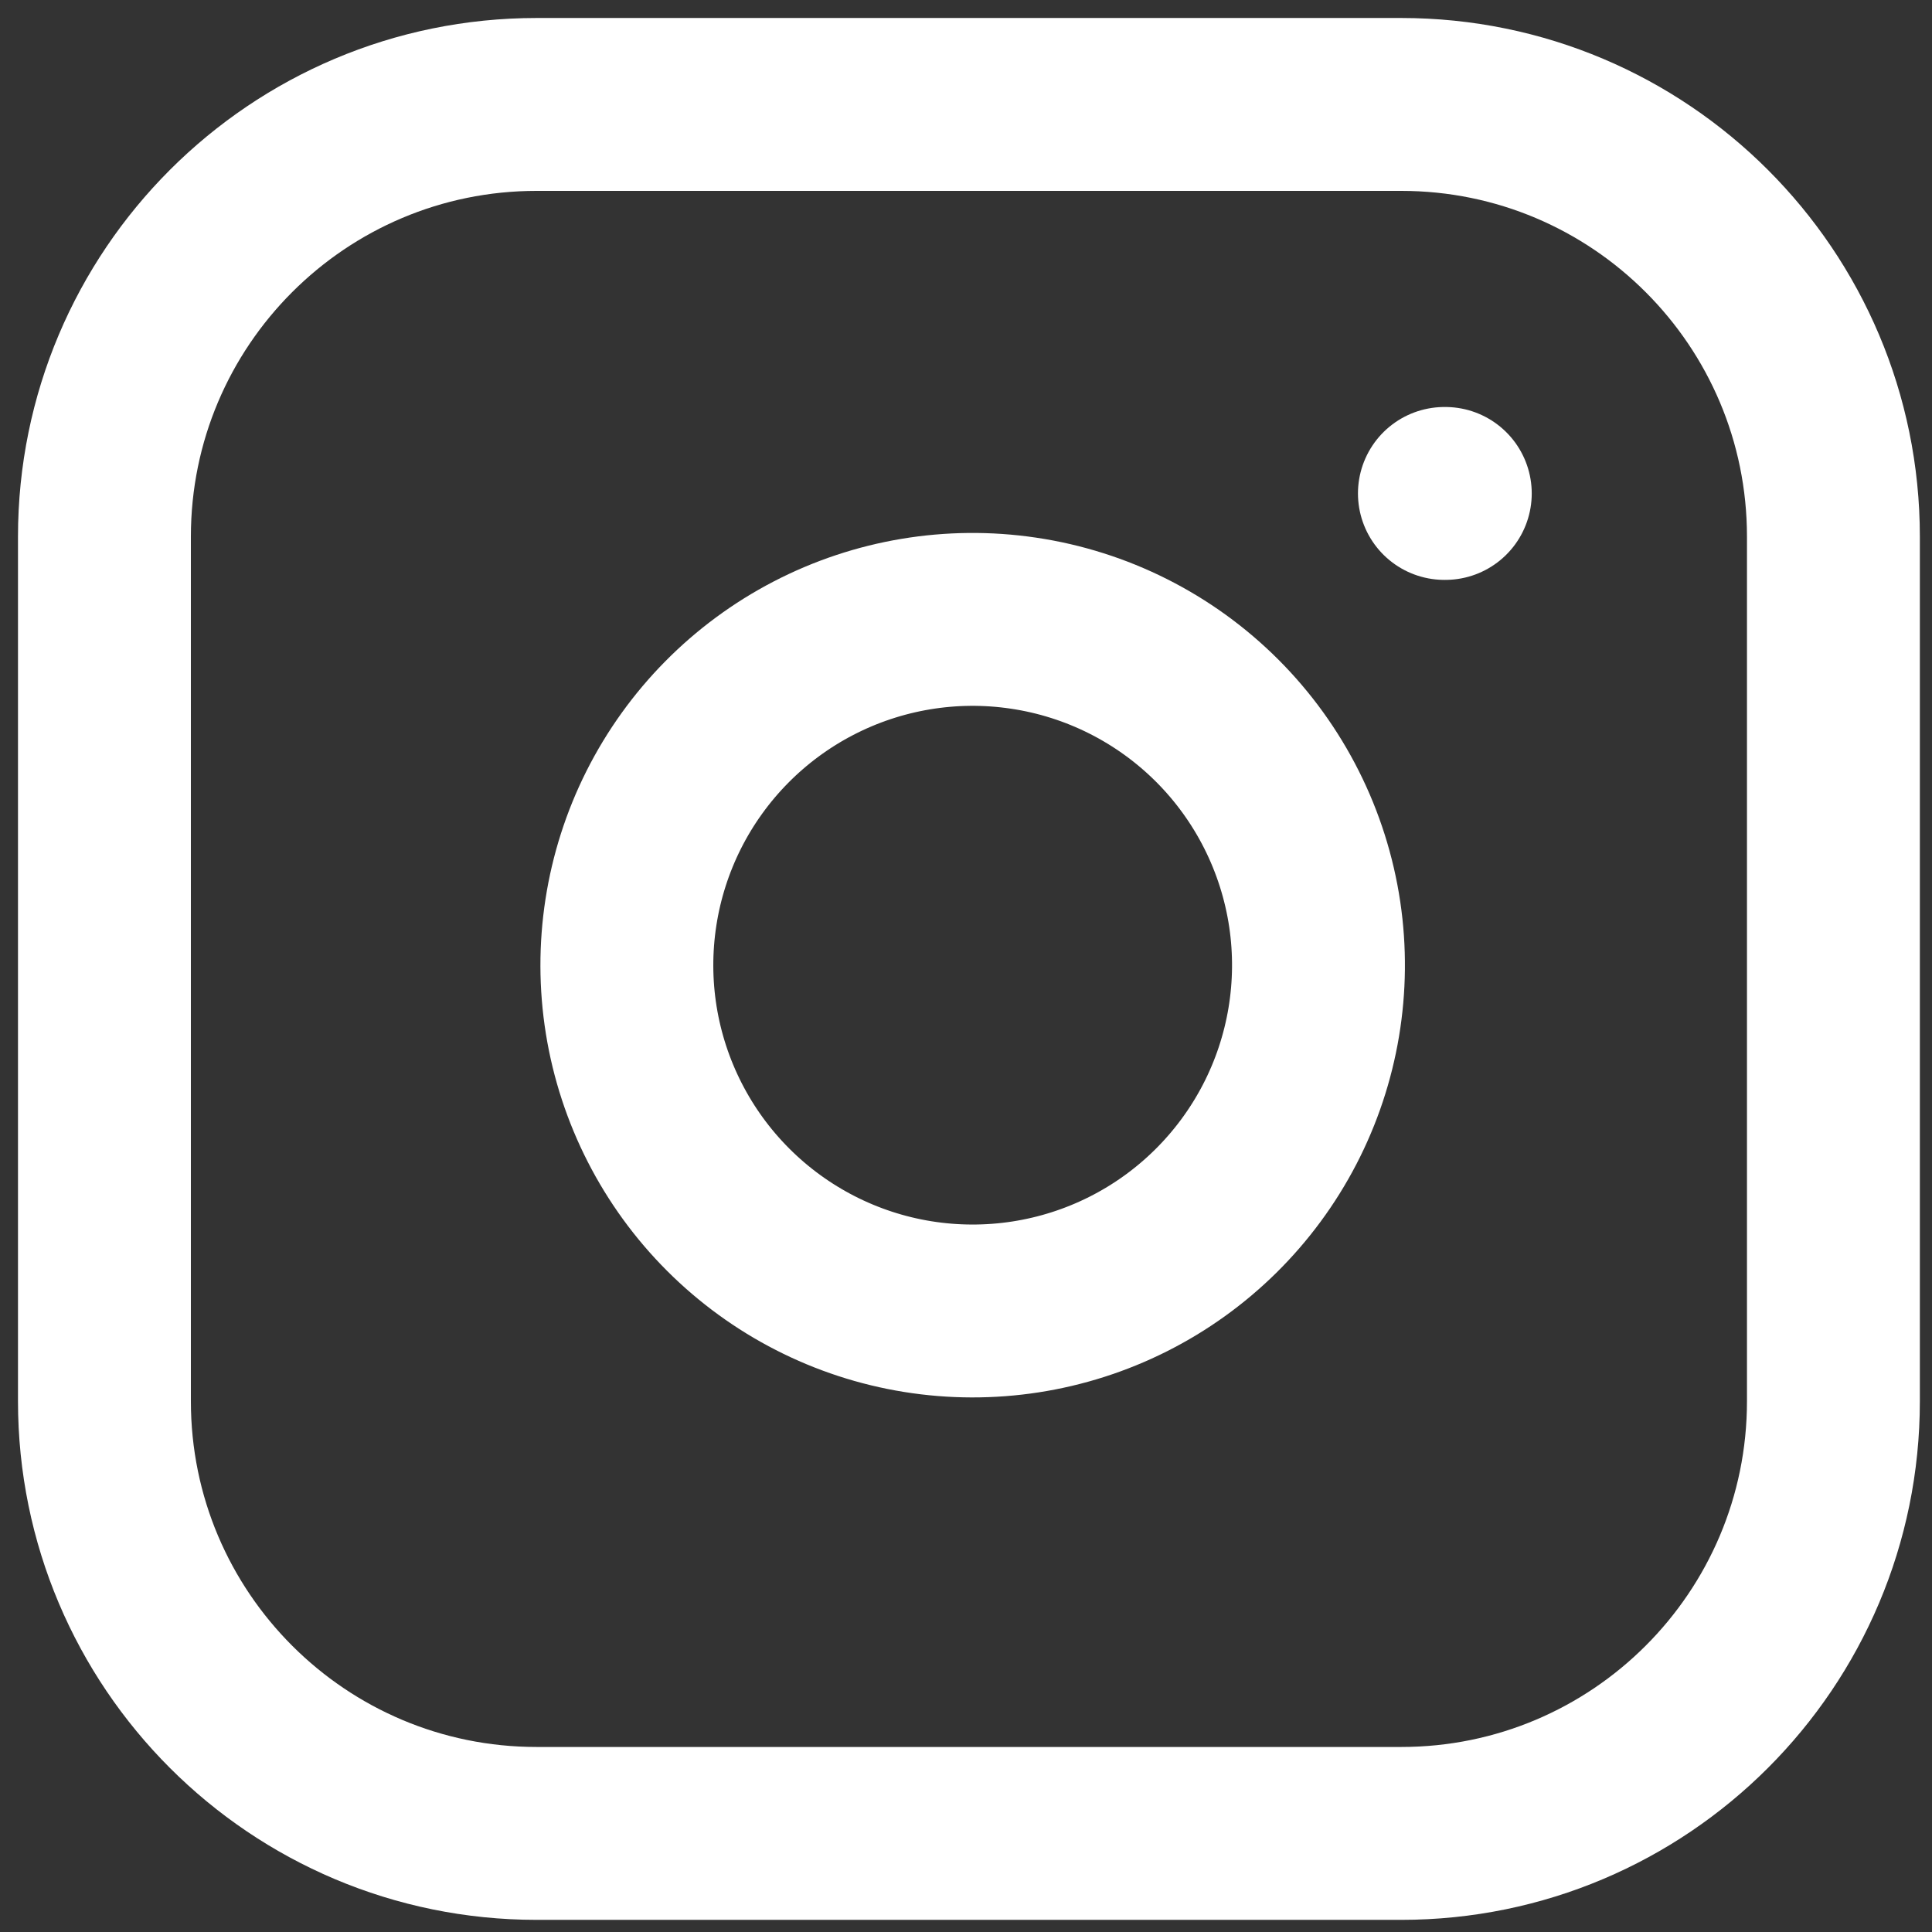 <svg width="37" height="37" viewBox="0 0 37 37" fill="none" xmlns="http://www.w3.org/2000/svg">
<rect x="0" y="0" width="37" height="37" fill="#333333" stroke="none"/>
<path d="M26.834 2H10.278C5.706 2 2 5.706 2 10.278V26.834C2 31.406 5.706 35.112 10.278 35.112H26.834C31.406 35.112 35.112 31.406 35.112 26.834V10.278C35.112 5.706 31.406 2 26.834 2Z" stroke="white" stroke-width="3.311" stroke-linecap="round" stroke-linejoin="round"/>
<path d="M25.179 17.513C25.383 18.891 25.148 20.298 24.506 21.535C23.864 22.771 22.849 23.774 21.605 24.4C20.361 25.026 18.951 25.244 17.576 25.023C16.2 24.802 14.93 24.152 13.945 23.167C12.96 22.182 12.311 20.912 12.089 19.537C11.868 18.161 12.086 16.751 12.712 15.507C13.339 14.263 14.341 13.248 15.578 12.606C16.814 11.965 18.221 11.729 19.599 11.934C21.005 12.142 22.306 12.797 23.311 13.802C24.315 14.806 24.97 16.108 25.179 17.513Z" stroke="white" stroke-width="3.311" stroke-linecap="round" stroke-linejoin="round"/>
<path d="M27.662 9.45H27.679" stroke="white" stroke-width="3.311" stroke-linecap="round" stroke-linejoin="round"/>
</svg>
